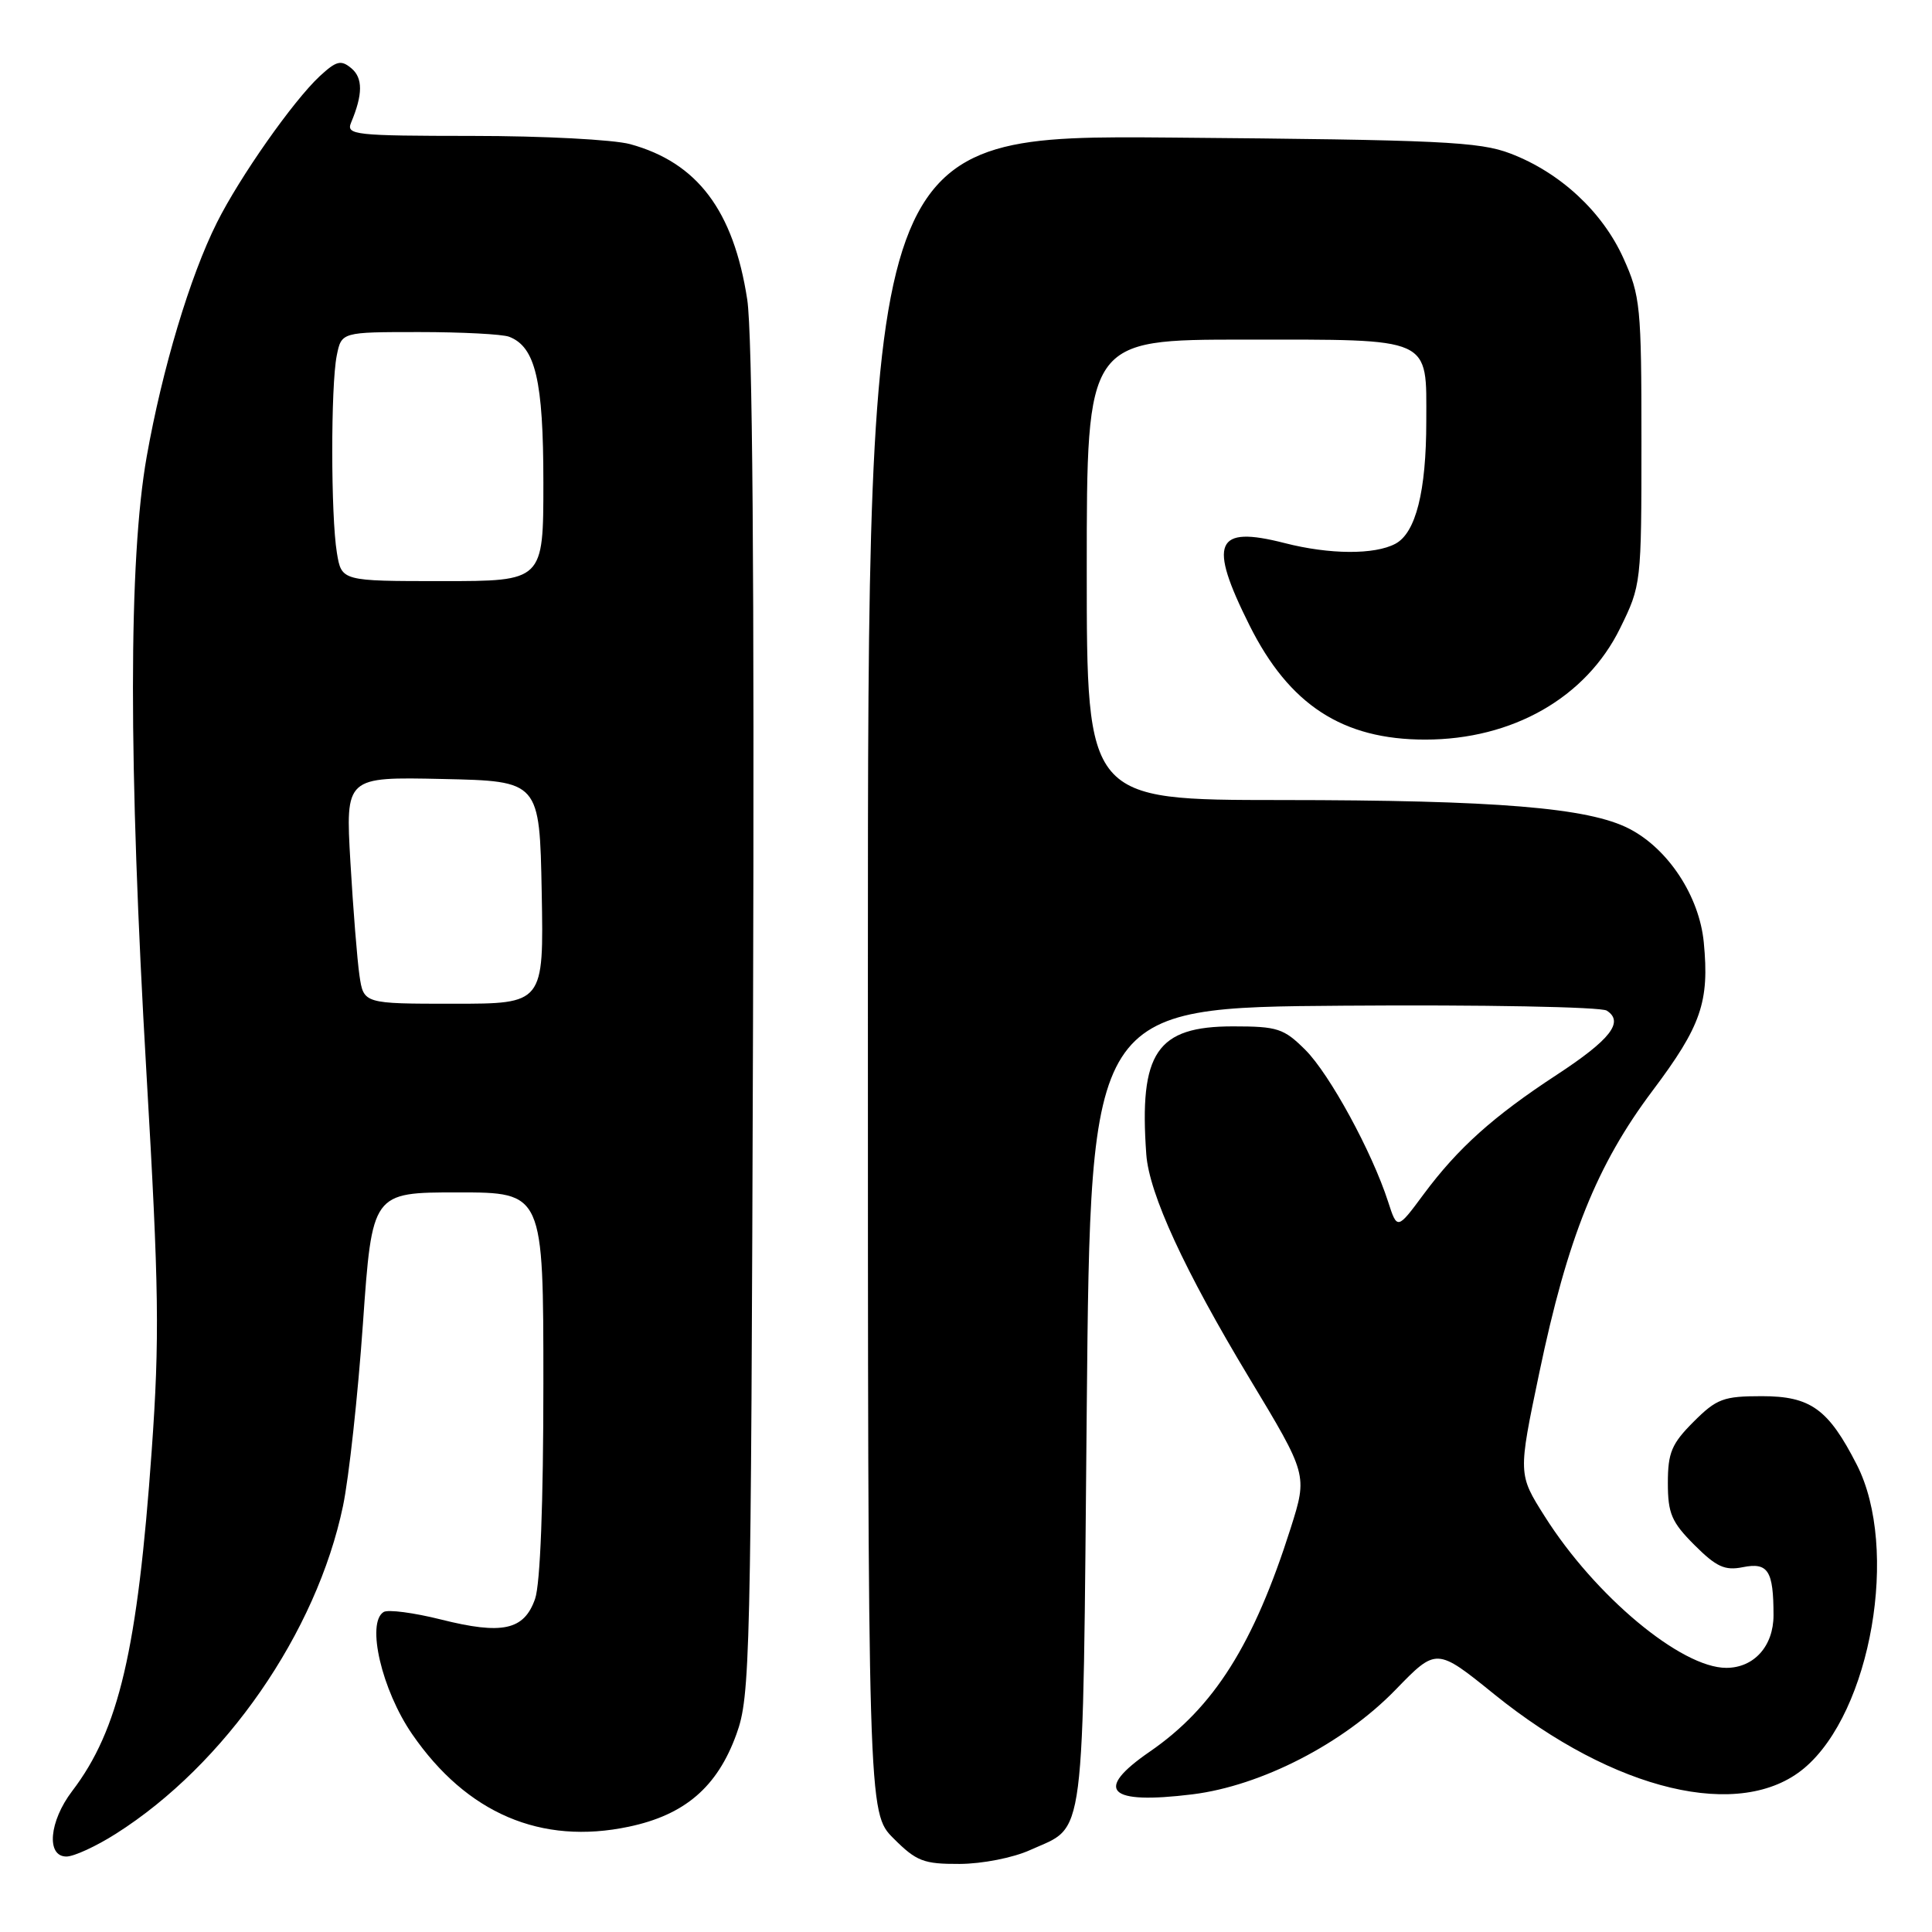 <?xml version="1.0" encoding="UTF-8" standalone="no"?>
<!DOCTYPE svg PUBLIC "-//W3C//DTD SVG 1.1//EN" "http://www.w3.org/Graphics/SVG/1.1/DTD/svg11.dtd" >
<svg xmlns="http://www.w3.org/2000/svg" xmlns:xlink="http://www.w3.org/1999/xlink" version="1.1" viewBox="0 0 256 256">
 <g >
 <path fill="currentColor"
d=" M 136.50 245.14 C 143.93 241.76 143.45 245.53 144.00 186.60 C 144.50 133.50 144.50 133.50 178.00 133.26 C 196.43 133.12 212.13 133.42 212.90 133.91 C 215.23 135.40 213.40 137.75 206.29 142.41 C 197.87 147.92 193.18 152.13 188.65 158.23 C 185.14 162.97 185.14 162.97 183.93 159.23 C 181.79 152.61 176.19 142.35 172.98 139.13 C 170.11 136.27 169.29 136.00 163.38 136.00 C 153.26 136.00 150.92 139.46 151.89 152.97 C 152.27 158.19 156.94 168.33 165.54 182.60 C 173.26 195.41 173.26 195.41 171.03 202.46 C 166.13 217.89 160.86 226.25 152.34 232.11 C 144.89 237.24 146.79 239.14 158.00 237.76 C 167.12 236.63 178.00 231.03 184.91 223.91 C 190.34 218.31 190.34 218.31 198.01 224.51 C 213.94 237.37 230.67 241.35 239.08 234.28 C 247.94 226.83 251.69 205.16 246.04 194.09 C 242.27 186.70 239.92 185.00 233.45 185.00 C 228.36 185.00 227.46 185.34 224.40 188.40 C 221.50 191.30 221.00 192.49 221.00 196.50 C 221.00 200.54 221.49 201.69 224.52 204.72 C 227.42 207.62 228.55 208.14 230.93 207.66 C 234.28 206.99 235.00 208.12 235.00 214.03 C 235.00 218.12 232.41 221.00 228.74 221.00 C 222.76 221.00 211.34 211.47 204.68 200.92 C 201.15 195.34 201.15 195.34 203.96 181.92 C 207.70 164.02 211.58 154.36 218.99 144.50 C 225.42 135.94 226.52 132.76 225.76 124.87 C 225.17 118.76 221.06 112.48 215.88 109.81 C 210.48 107.02 198.33 106.02 169.75 106.01 C 144.00 106.00 144.00 106.00 144.00 75.50 C 144.00 45.00 144.00 45.00 164.93 45.00 C 189.98 45.00 189.00 44.56 188.99 55.82 C 188.99 65.10 187.60 70.61 184.90 72.05 C 182.15 73.52 176.18 73.49 170.22 71.96 C 161.01 69.60 160.05 71.84 165.57 82.87 C 170.84 93.41 177.90 98.00 188.84 98.00 C 200.42 98.00 210.16 92.44 214.67 83.25 C 217.47 77.55 217.50 77.33 217.50 58.50 C 217.50 40.60 217.36 39.19 215.11 34.21 C 212.33 28.05 206.72 22.85 200.13 20.34 C 196.04 18.77 190.84 18.53 155.25 18.23 C 115.00 17.90 115.00 17.90 115.00 129.05 C 115.00 240.20 115.00 240.20 118.40 243.60 C 121.43 246.63 122.38 247.00 127.15 246.98 C 130.15 246.97 134.26 246.16 136.50 245.14 Z  M 15.36 242.98 C 29.84 233.80 41.94 216.34 45.45 199.55 C 46.23 195.82 47.42 184.95 48.09 175.39 C 49.31 158.00 49.31 158.00 60.66 158.00 C 72.00 158.00 72.00 158.00 72.00 183.35 C 72.00 199.21 71.59 209.88 70.90 211.86 C 69.45 216.01 66.57 216.64 58.42 214.59 C 54.83 213.69 51.41 213.24 50.83 213.60 C 48.51 215.04 50.59 223.94 54.61 229.78 C 61.85 240.29 71.70 244.50 83.31 242.05 C 90.74 240.49 95.05 236.79 97.58 229.79 C 99.41 224.75 99.51 220.29 99.78 135.50 C 99.97 76.70 99.71 44.18 99.01 39.67 C 97.19 27.89 92.40 21.54 83.50 19.10 C 81.30 18.50 71.91 18.01 62.64 18.01 C 46.98 18.00 45.84 17.88 46.52 16.25 C 48.09 12.51 48.10 10.33 46.55 9.04 C 45.18 7.90 44.57 8.06 42.36 10.10 C 38.84 13.38 31.77 23.44 28.74 29.50 C 25.17 36.62 21.50 48.88 19.44 60.50 C 17.02 74.18 17.01 101.12 19.41 142.28 C 21.07 170.76 21.16 177.31 20.10 192.23 C 18.23 218.61 15.75 229.22 9.56 237.33 C 6.51 241.34 6.10 246.00 8.80 246.00 C 9.80 246.00 12.75 244.64 15.36 242.98 Z  M 47.63 129.25 C 47.33 127.19 46.79 120.42 46.43 114.22 C 45.78 102.94 45.78 102.94 58.64 103.22 C 71.50 103.50 71.50 103.50 71.78 118.25 C 72.05 133.00 72.05 133.00 60.11 133.00 C 48.18 133.00 48.18 133.00 47.63 129.25 Z  M 44.64 73.25 C 43.83 68.36 43.82 51.13 44.62 47.12 C 45.25 44.00 45.25 44.00 55.54 44.00 C 61.20 44.00 66.56 44.28 67.46 44.62 C 70.95 45.96 72.00 50.41 72.00 63.95 C 72.00 77.00 72.00 77.00 58.63 77.00 C 45.26 77.00 45.26 77.00 44.64 73.25 Z "/>
</g>
</svg>